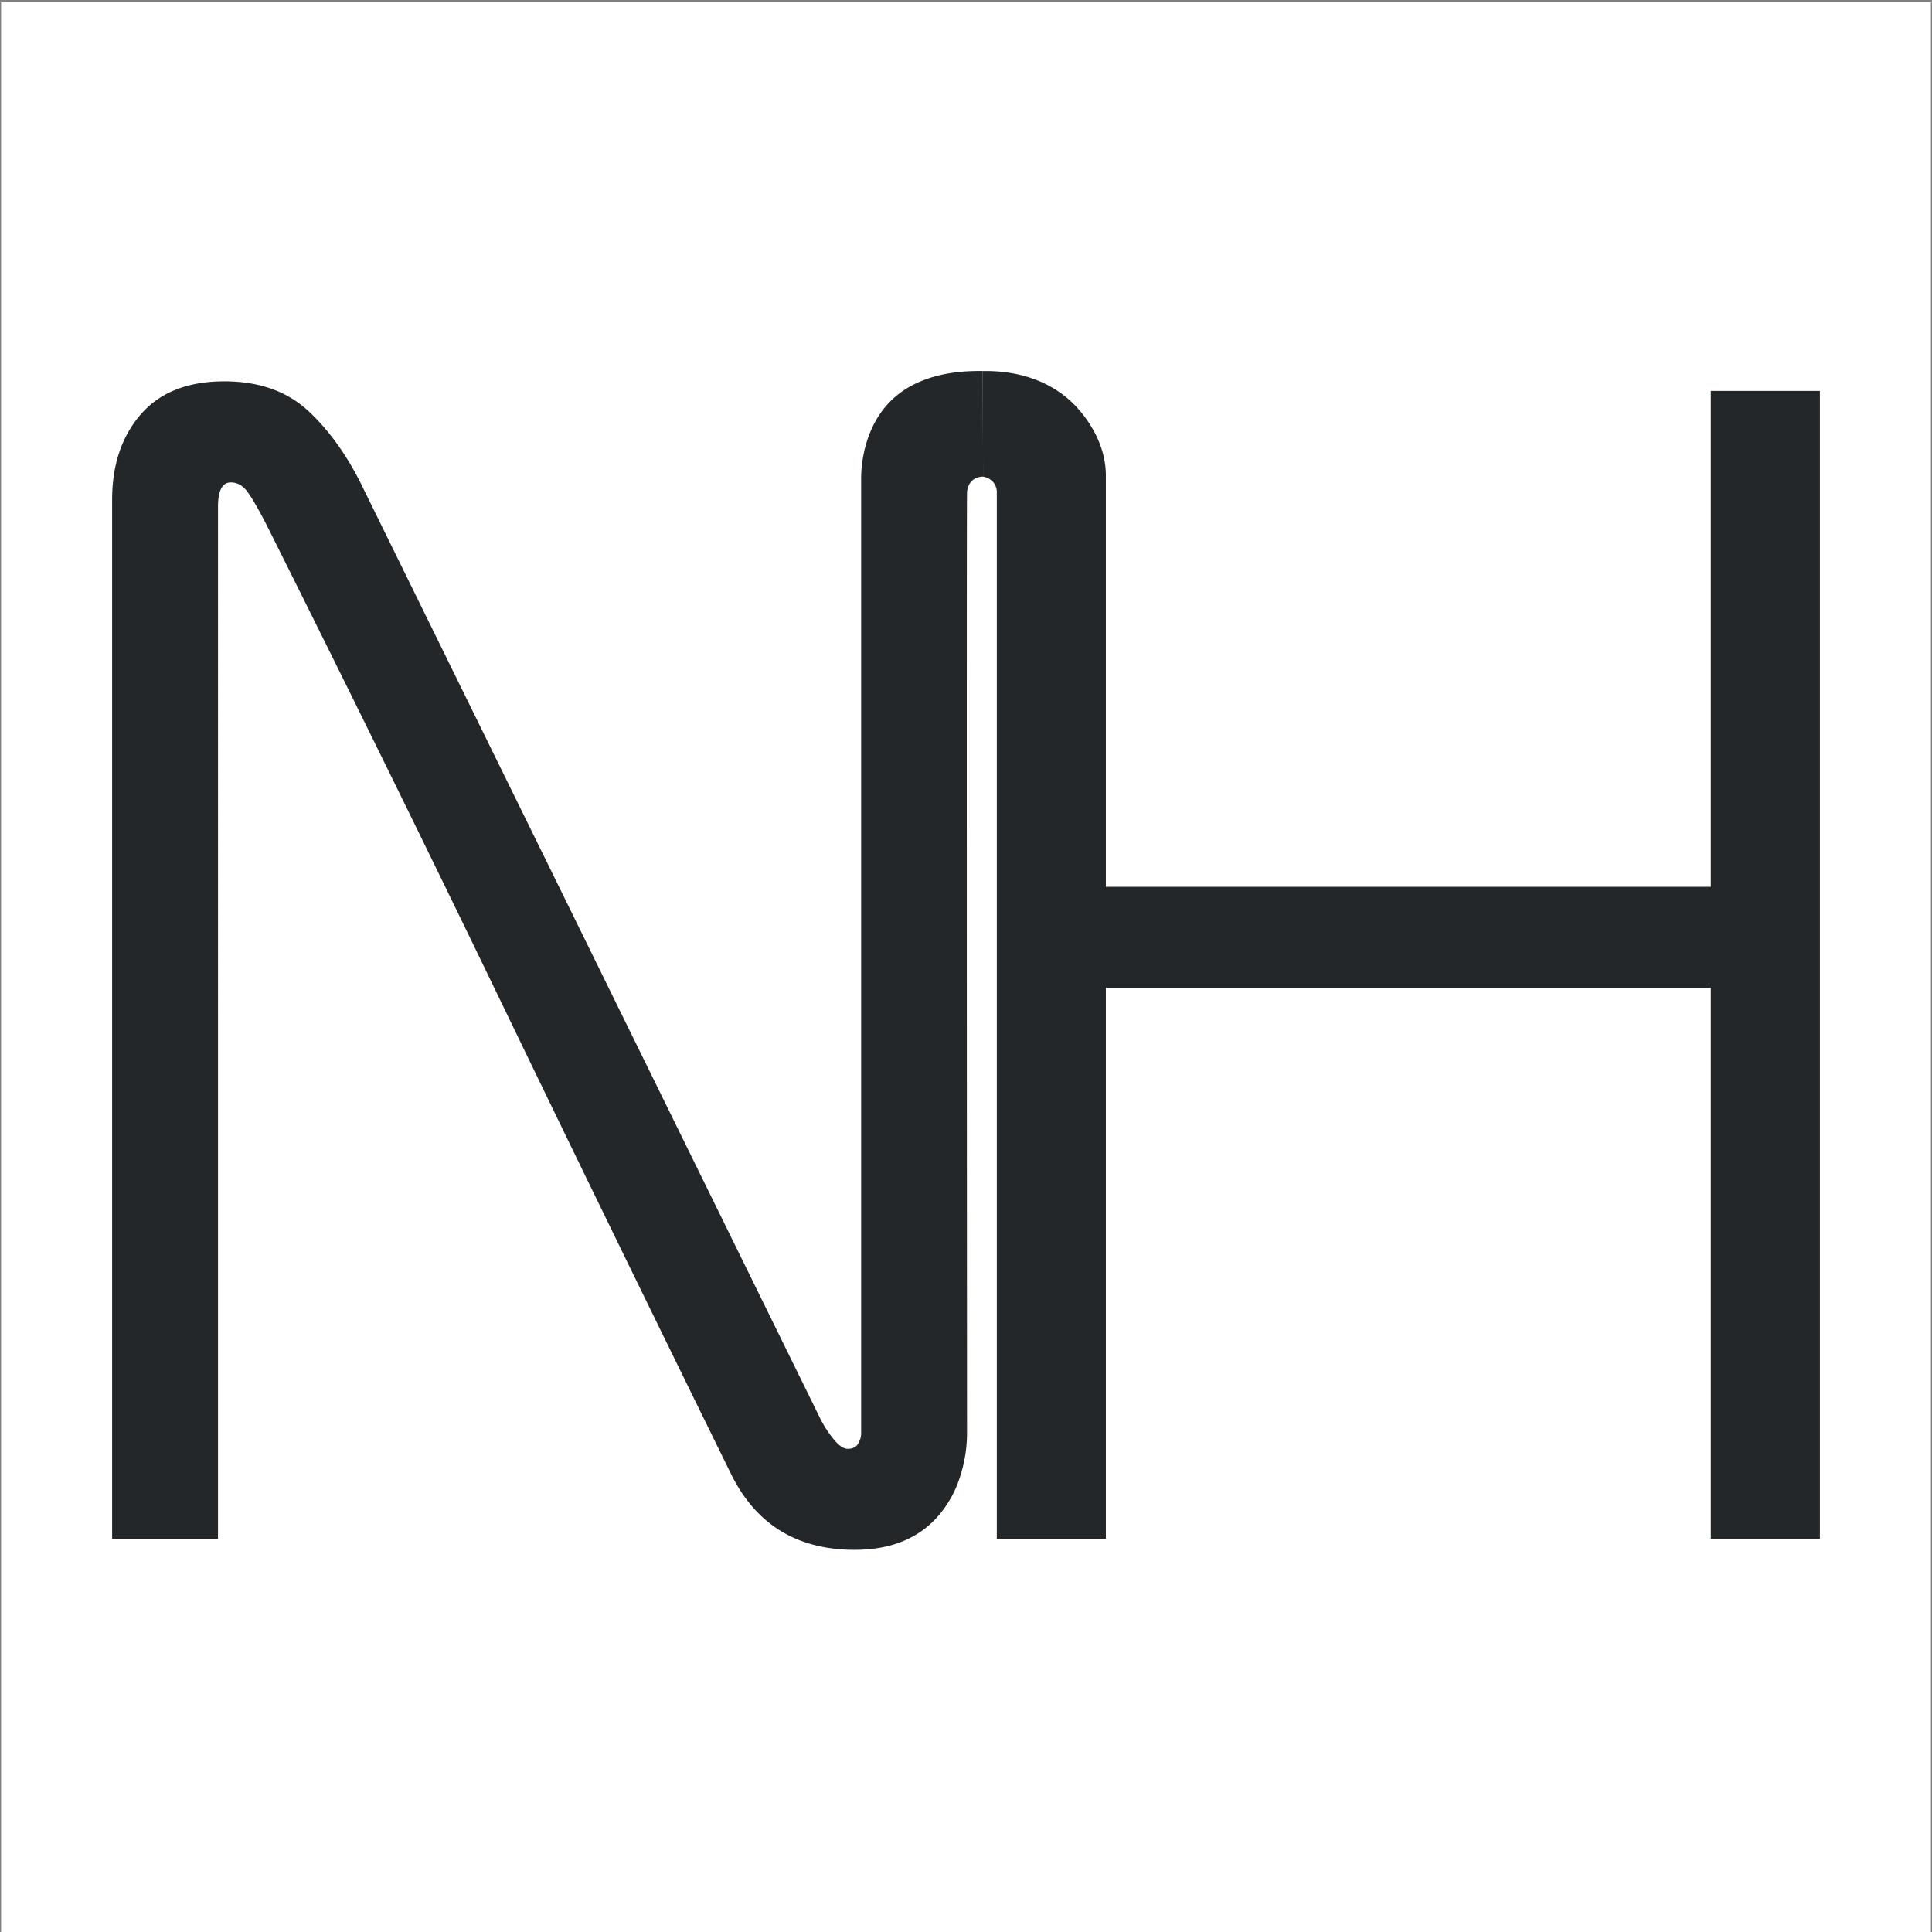 <svg id="Layer_1" data-name="Layer 1" xmlns="http://www.w3.org/2000/svg" viewBox="0 0 1200 1200"><rect x="0" y="0" width="1200" height="1200" fill="#808080" stroke="none"/><defs><style>.cls-1{fill:#fff;}.cls-2{fill:#24272a;}</style></defs><title>logo</title><rect class="cls-1" x="0.69" y="1.38" width="1198.62" height="1198.62"/><path class="cls-2" d="M69.64,955.74V310.53q0-32.64,17.8-53.15t51.91-20.52q32.58,0,52.58,18.8t34.32,48.94L509.7,881.54a69.24,69.24,0,0,0,7.9,12.14q4.93,6.18,8.89,6.19a7.68,7.68,0,0,0,5.41-1.76,7,7,0,0,0,1.25-1.7,13.31,13.31,0,0,0,1.73-5.5V880.55q0-292.15,0-584.33c.05-4.63.79-33,22.06-50.5,18.31-15.09,43.45-15.24,51.5-15.29.82,0,1.5,0,2,0l.16,65.63a10.44,10.44,0,0,0-2.86.36,9.61,9.61,0,0,0-4.63,2.8,11.58,11.58,0,0,0-2.47,7.12c-.21,5.9-.19,249.21,0,580.67,0,.44,0,1.09,0,1.87a88.37,88.37,0,0,1-4.62,29.22,67.69,67.69,0,0,1-13.73,24q-18.3,20.5-51.39,20.52-53.84,0-77-47.44Q381.32,767.49,310.45,620.73T165.52,325.9q-7.91-15.34-12.1-20.8t-10.12-5.45q-7.91,0-7.9,15.33V955.74Z"/><path class="cls-2" d="M619.14,955.74V306.4a9.89,9.89,0,0,0-1.55-6,10.17,10.17,0,0,0-7-4.32l-.16-65.63c.48,0,1.33,0,2.38,0,7.58.11,35.54.51,55.86,22.36.13.15.74.81,1.55,1.74C675,260,686.58,275,686.87,294.62c0,.68,0,1.25,0,1.63V550.81h375.75v-308h67.74v713h-67.74V613.6H686.87V955.74Z"/></svg>